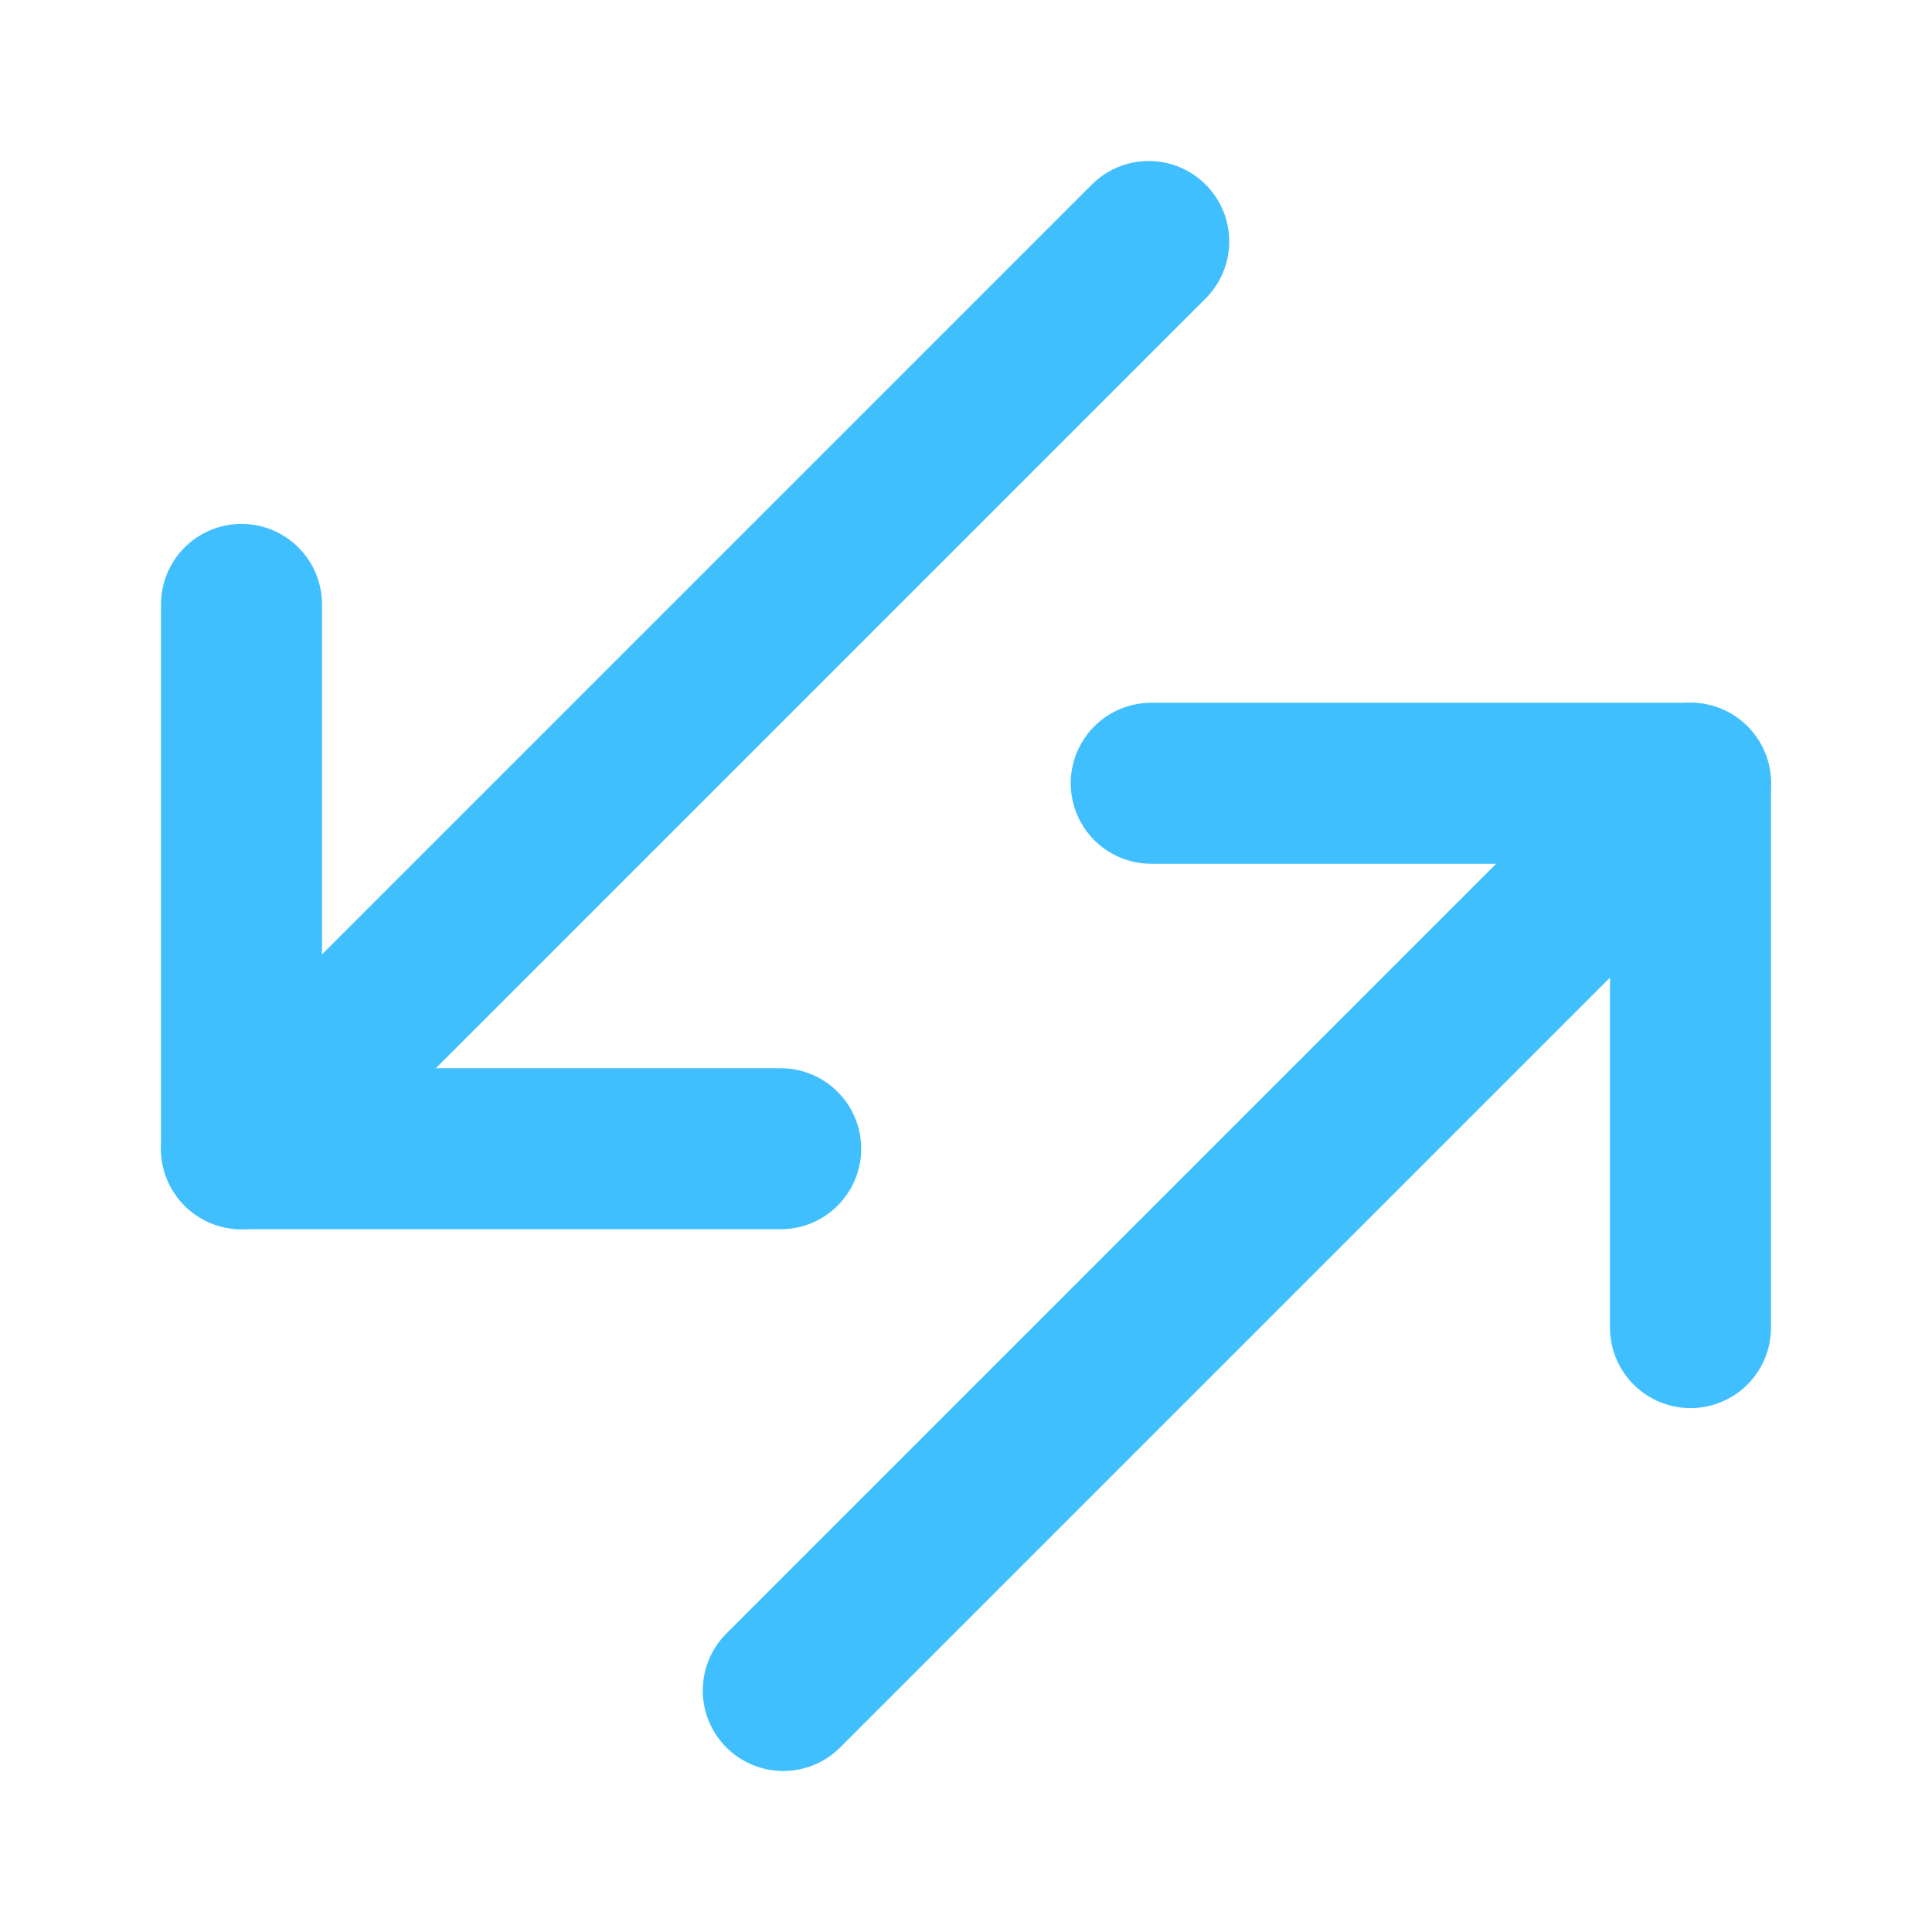 <svg width="24" height="24" viewBox="0 0 24 24" fill="none" xmlns="http://www.w3.org/2000/svg">
<path d="M21 16.492V9.73H14.301" stroke="#40BFFF" stroke-width="2" stroke-miterlimit="10" stroke-linecap="round" stroke-linejoin="round"/>
<path d="M21 9.73L9.73 21" stroke="#40BFFF" stroke-width="2" stroke-miterlimit="10" stroke-linecap="round" stroke-linejoin="round"/>
<path d="M3 7.508V14.27H9.698" stroke="#40BFFF" stroke-width="2" stroke-miterlimit="10" stroke-linecap="round" stroke-linejoin="round"/>
<path d="M3 14.27L14.27 3" stroke="#40BFFF" stroke-width="2" stroke-miterlimit="10" stroke-linecap="round" stroke-linejoin="round"/>
</svg>
